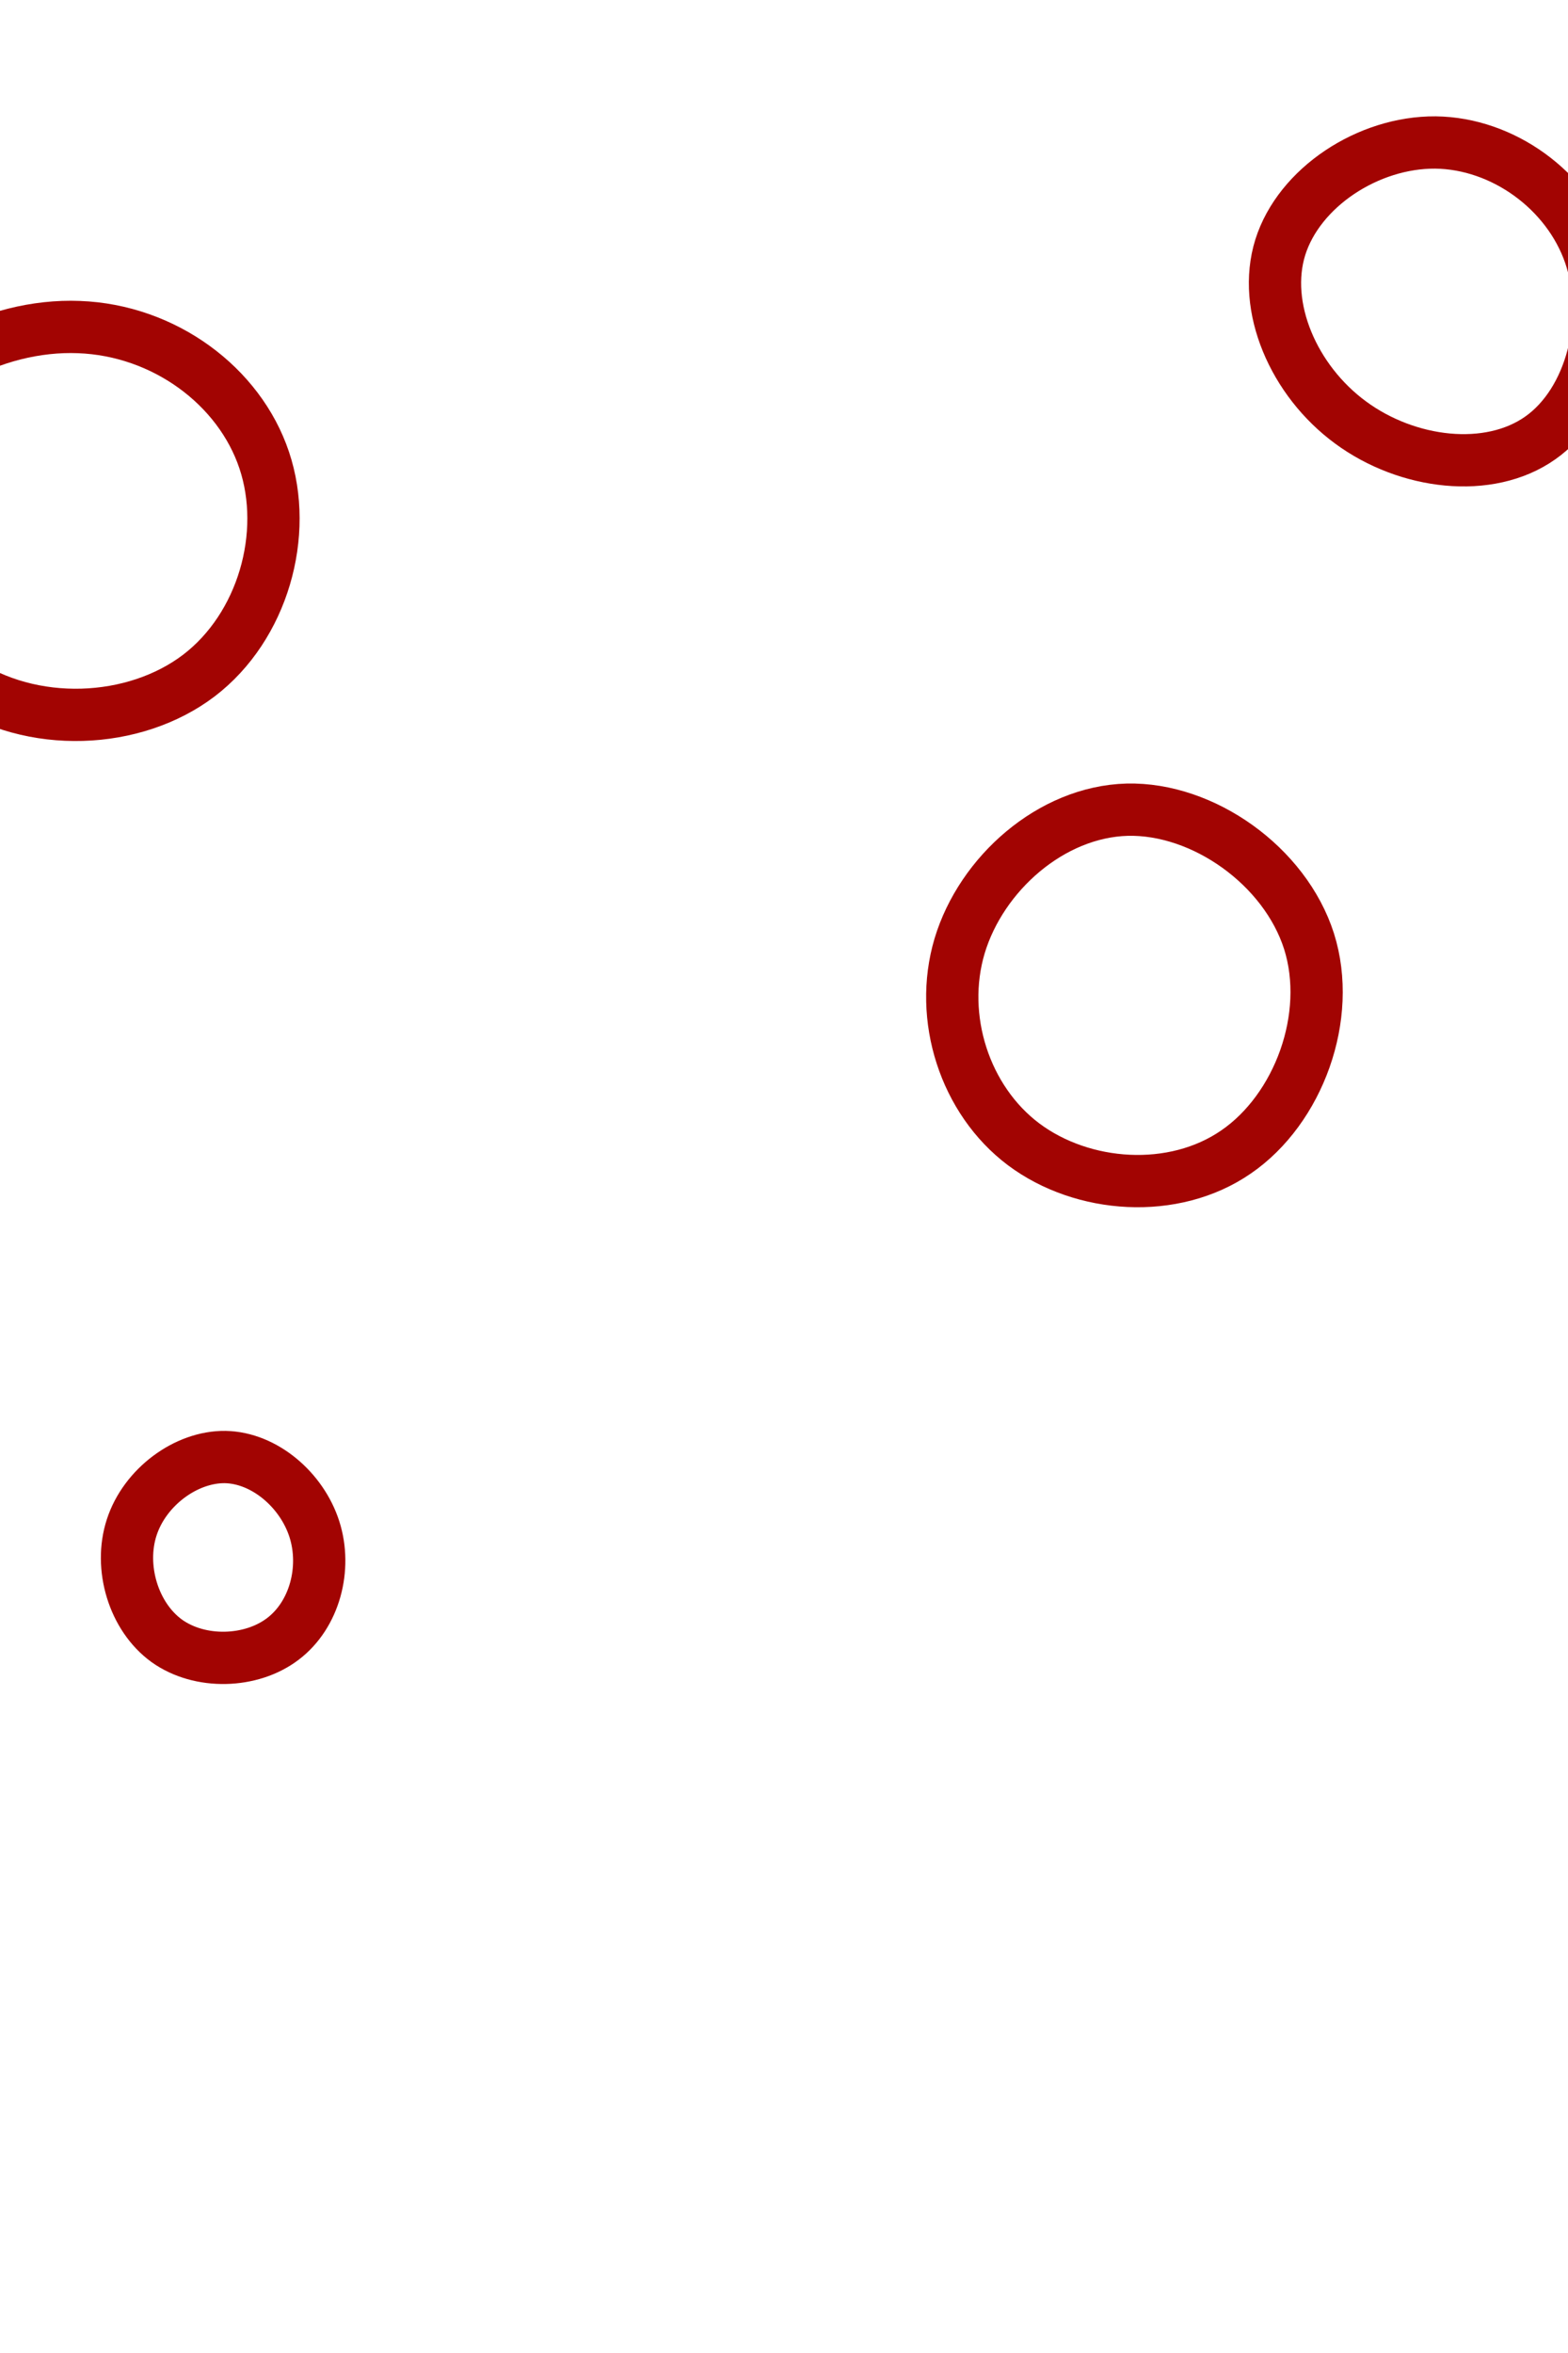 <svg id="visual" viewBox="0 0 600 900" width="600" height="900" xmlns="http://www.w3.org/2000/svg" xmlns:xlink="http://www.w3.org/1999/xlink" version="1.1"><g><g transform="translate(34 197)"><path d="M67.1 -21C76.6 7.3 66.6 42.7 42.1 61.4C17.5 80.1 -21.8 82.1 -49.5 63.2C-77.1 44.3 -93.1 4.4 -82.9 -24.9C-72.7 -54.3 -36.4 -73.2 -3.8 -71.9C28.8 -70.7 57.6 -49.4 67.1 -21Z" stroke="#a20402" fill="none" stroke-width="20"></path></g><g transform="translate(550 115)"><path d="M58.4 -17.6C66.9 7.2 59 38.7 39.4 52.5C19.7 66.4 -11.5 62.6 -33.2 46.6C-55 30.6 -67.2 2.4 -60.1 -20.4C-52.9 -43.3 -26.5 -60.7 -0.7 -60.5C25 -60.2 49.9 -42.3 58.4 -17.6Z" stroke="#a20402" fill="none" stroke-width="20"></path></g><g transform="translate(429 384)"><path d="M71.9 -24C81 4.8 67.9 40.2 44 56.6C20.1 73.1 -14.7 70.6 -37.3 53.7C-59.8 36.8 -70 5.3 -61.8 -22.2C-53.5 -49.8 -26.8 -73.5 2.3 -74.3C31.4 -75 62.7 -52.8 71.9 -24Z" stroke="#a20402" fill="none" stroke-width="20"></path></g><g transform="translate(87 596)"><path d="M33.3 -11.1C38.1 3.9 33.4 21.7 21.2 30.9C9.1 40.1 -10.5 40.7 -23.2 31.6C-35.9 22.4 -41.6 3.5 -36.6 -11.8C-31.6 -27.2 -15.8 -38.9 -0.8 -38.7C14.2 -38.4 28.5 -26.1 33.3 -11.1Z" stroke="#a20402" fill="none" stroke-width="20"></path></g></g></svg>